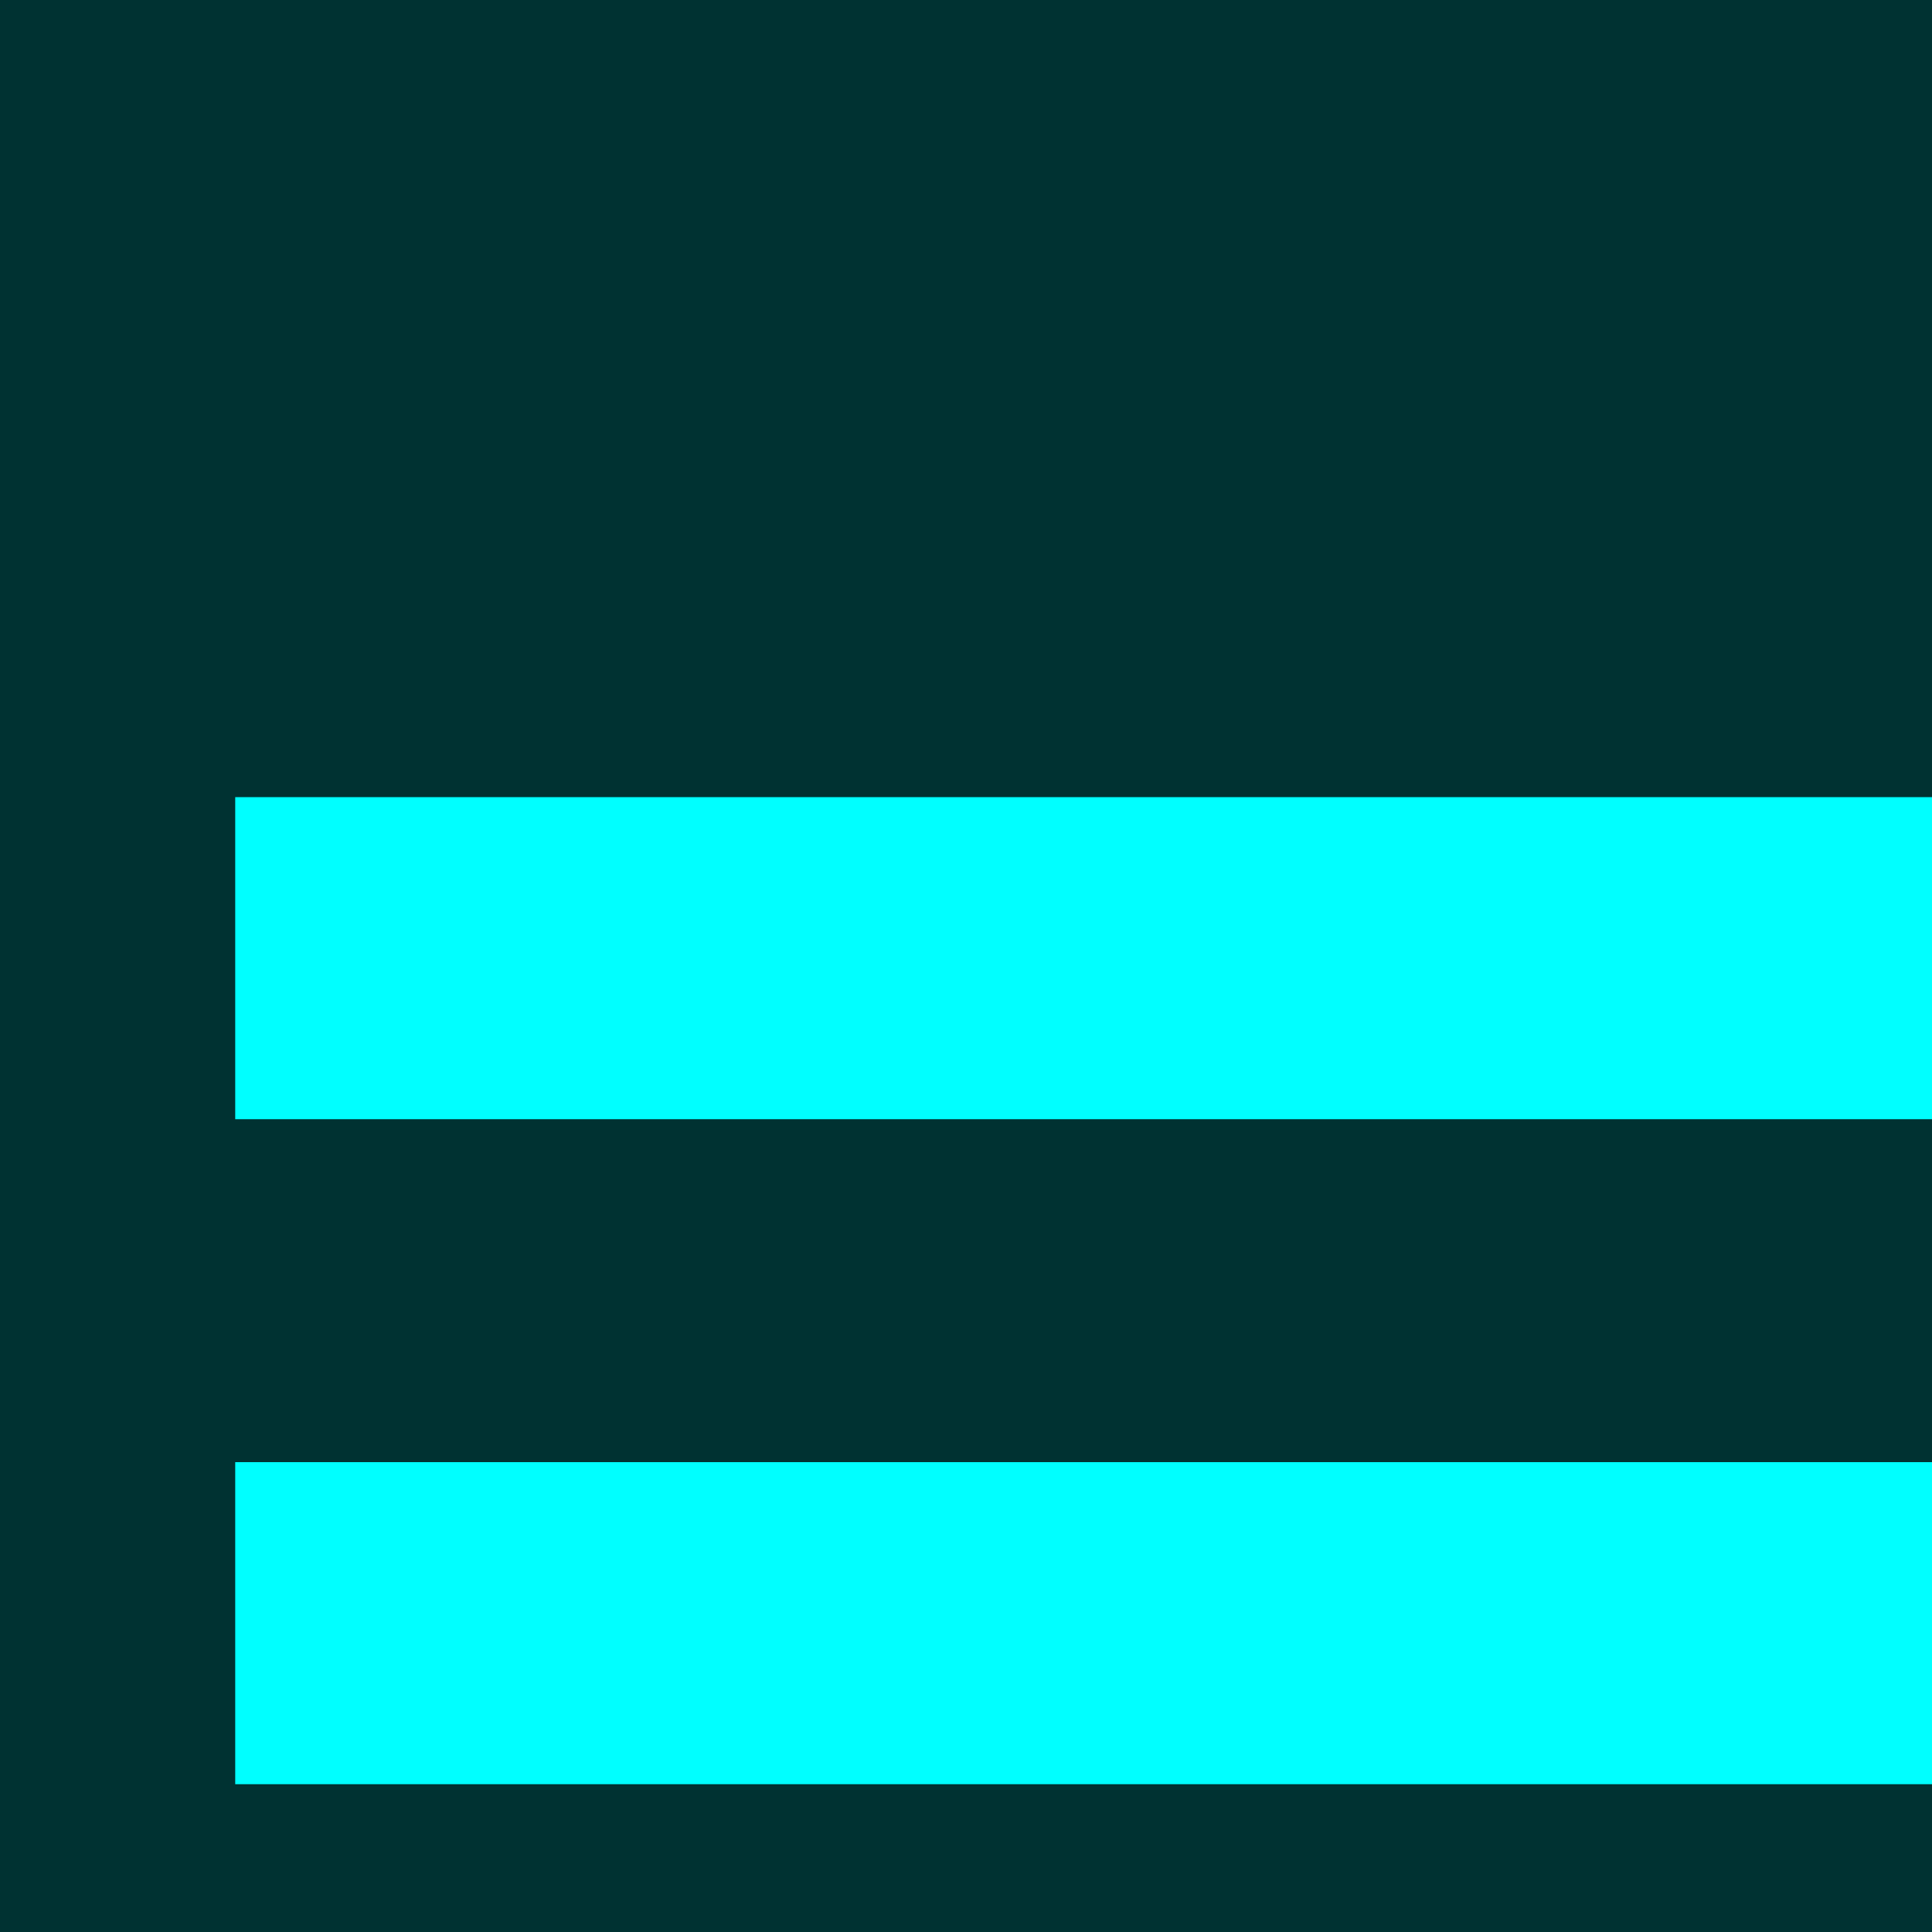 <?xml version="1.0" encoding="UTF-8" standalone="no"?>
<!-- Created with Inkscape (http://www.inkscape.org/) -->

<svg
   width="12mm"
   height="12mm"
   viewBox="0 0 12 12"
   version="1.1"
   id="svg5"
   inkscape:version="1.2 (dc2aedaf03, 2022-05-15)"
   sodipodi:docname="keepbelow.svg"
   xmlns:inkscape="http://www.inkscape.org/namespaces/inkscape"
   xmlns:sodipodi="http://sodipodi.sourceforge.net/DTD/sodipodi-0.dtd"
   xmlns="http://www.w3.org/2000/svg"
   xmlns:svg="http://www.w3.org/2000/svg">
  <sodipodi:namedview
     id="namedview7"
     pagecolor="#ffffff"
     bordercolor="#666666"
     borderopacity="1.0"
     inkscape:pageshadow="2"
     inkscape:pageopacity="0.0"
     inkscape:pagecheckerboard="0"
     inkscape:document-units="mm"
     showgrid="false"
     inkscape:zoom="4.8228501"
     inkscape:cx="-39.188446"
     inkscape:cy="22.704417"
     inkscape:window-width="1320"
     inkscape:window-height="725"
     inkscape:window-x="0"
     inkscape:window-y="0"
     inkscape:window-maximized="1"
     inkscape:current-layer="svg5"
     width="12mm"
     inkscape:showpageshadow="2"
     inkscape:deskcolor="#d1d1d1" />
  <defs
     id="defs2" />
  <g
     id="active-center"
     transform="matrix(1.2,0,0,1.2,6.565,-6.186)">
    <rect
       style="fill:#000000;stroke-width:0.442;stroke-miterlimit:0;paint-order:fill markers stroke"
       id="rect435324"
       width="20"
       height="20"
       x="-32.295"
       y="-0.502" />
    <rect
       style="fill:#000000;stroke-width:0.442;stroke-miterlimit:0;paint-order:fill markers stroke"
       id="rect2332"
       width="16.667"
       height="16.667"
       x="-30.628"
       y="1.165" />
    <rect
       style="fill:#00ffff;fill-opacity:1;stroke:none;stroke-width:0.187;stroke-opacity:1"
       id="rect55-2"
       width="1.667"
       height="15"
       x="-30.628"
       y="1.998" />
    <rect
       style="fill:#00ffff;fill-opacity:1;stroke:none;stroke-width:0.187;stroke-opacity:1"
       id="rect55-7-9"
       width="1.667"
       height="15"
       x="-15.628"
       y="1.998" />
    <rect
       style="fill:#00ffff;fill-opacity:1;stroke:#4c22b4;stroke-width:0;stroke-miterlimit:4;stroke-dasharray:none;stroke-opacity:1"
       id="rect55-3-3"
       width="16.667"
       height="1.667"
       x="-30.628"
       y="1.165" />
    <rect
       style="fill:#00ffff;fill-opacity:1;stroke:#4c22b4;stroke-width:0;stroke-miterlimit:4;stroke-dasharray:none;stroke-opacity:1"
       id="rect55-3-5-1"
       width="10"
       height="1.667"
       x="17.295"
       y="-10.948"
       transform="scale(-1)" />
    <rect
       style="fill:#00ffff;fill-opacity:1;stroke:#4c22b4;stroke-width:0;stroke-miterlimit:4;stroke-dasharray:none;stroke-opacity:1"
       id="rect55-3-5-1-4"
       width="10"
       height="1.667"
       x="17.295"
       y="-14.39"
       transform="scale(-1)" />
    <rect
       style="fill:#00ffff;fill-opacity:1;stroke:#4c22b4;stroke-width:0;stroke-miterlimit:4;stroke-dasharray:none;stroke-opacity:1"
       id="rect55-3-6-9"
       width="16.667"
       height="1.667"
       x="-30.628"
       y="16.165" />
  </g>
  <g
     id="hover-center"
     transform="matrix(1.2,0,0,1.2,34.215,-6.186)">
    <rect
       style="fill:#000000;stroke-width:0.442;stroke-miterlimit:0;paint-order:fill markers stroke"
       id="rect435324-6"
       width="20"
       height="20"
       x="-32.295"
       y="-0.502" />
    <rect
       style="fill:#003232;stroke-width:0.442;stroke-miterlimit:0;paint-order:fill markers stroke"
       id="rect2332-8"
       width="16.667"
       height="16.667"
       x="-30.628"
       y="1.165" />
    <rect
       style="fill:#00ffff;fill-opacity:1;stroke:none;stroke-width:0.187;stroke-opacity:1"
       id="rect55-2-8"
       width="1.667"
       height="15"
       x="-30.628"
       y="1.998" />
    <rect
       style="fill:#00ffff;fill-opacity:1;stroke:none;stroke-width:0.187;stroke-opacity:1"
       id="rect55-7-9-4"
       width="1.667"
       height="15"
       x="-15.628"
       y="1.998" />
    <rect
       style="fill:#00ffff;fill-opacity:1;stroke:#4c22b4;stroke-width:0;stroke-miterlimit:4;stroke-dasharray:none;stroke-opacity:1"
       id="rect55-3-3-3"
       width="16.667"
       height="1.667"
       x="-30.628"
       y="1.165" />
    <rect
       style="fill:#00ffff;fill-opacity:1;stroke:#4c22b4;stroke-width:0;stroke-miterlimit:4;stroke-dasharray:none;stroke-opacity:1"
       id="rect55-3-5-1-1"
       width="10"
       height="1.667"
       x="17.295"
       y="-10.948"
       transform="scale(-1)" />
    <rect
       style="fill:#00ffff;fill-opacity:1;stroke:#4c22b4;stroke-width:0;stroke-miterlimit:4;stroke-dasharray:none;stroke-opacity:1"
       id="rect55-3-5-1-4-4"
       width="10"
       height="1.667"
       x="17.295"
       y="-14.39"
       transform="scale(-1)" />
    <rect
       style="fill:#00ffff;fill-opacity:1;stroke:#4c22b4;stroke-width:0;stroke-miterlimit:4;stroke-dasharray:none;stroke-opacity:1"
       id="rect55-3-6-9-9"
       width="16.667"
       height="1.667"
       x="-30.628"
       y="16.165" />
  </g>
  <g
     id="pressed-center"
     transform="matrix(1.2,0,0,1.2,61.151,-6.186)">
    <rect
       style="fill:#000000;stroke-width:0.442;stroke-miterlimit:0;paint-order:fill markers stroke"
       id="rect435324-0"
       width="20"
       height="20"
       x="-32.295"
       y="-0.502" />
    <rect
       style="fill:#006464;stroke-width:0.442;stroke-miterlimit:0;paint-order:fill markers stroke"
       id="rect2332-6"
       width="16.667"
       height="16.667"
       x="-30.628"
       y="1.165" />
    <rect
       style="fill:#00ffff;fill-opacity:1;stroke:none;stroke-width:0.187;stroke-opacity:1"
       id="rect55-2-89"
       width="1.667"
       height="15"
       x="-30.628"
       y="1.998" />
    <rect
       style="fill:#00ffff;fill-opacity:1;stroke:none;stroke-width:0.187;stroke-opacity:1"
       id="rect55-7-9-2"
       width="1.667"
       height="15"
       x="-15.628"
       y="1.998" />
    <rect
       style="fill:#00ffff;fill-opacity:1;stroke:#4c22b4;stroke-width:0;stroke-miterlimit:4;stroke-dasharray:none;stroke-opacity:1"
       id="rect55-3-3-6"
       width="16.667"
       height="1.667"
       x="-30.628"
       y="1.165" />
    <rect
       style="fill:#00ffff;fill-opacity:1;stroke:#4c22b4;stroke-width:0;stroke-miterlimit:4;stroke-dasharray:none;stroke-opacity:1"
       id="rect55-3-5-1-6"
       width="10"
       height="1.667"
       x="17.295"
       y="-10.948"
       transform="scale(-1)" />
    <rect
       style="fill:#00ffff;fill-opacity:1;stroke:#4c22b4;stroke-width:0;stroke-miterlimit:4;stroke-dasharray:none;stroke-opacity:1"
       id="rect55-3-5-1-4-49"
       width="10"
       height="1.667"
       x="17.295"
       y="-14.39"
       transform="scale(-1)" />
    <rect
       style="fill:#00ffff;fill-opacity:1;stroke:#4c22b4;stroke-width:0;stroke-miterlimit:4;stroke-dasharray:none;stroke-opacity:1"
       id="rect55-3-6-9-5"
       width="16.667"
       height="1.667"
       x="-30.628"
       y="16.165" />
  </g>
</svg>
